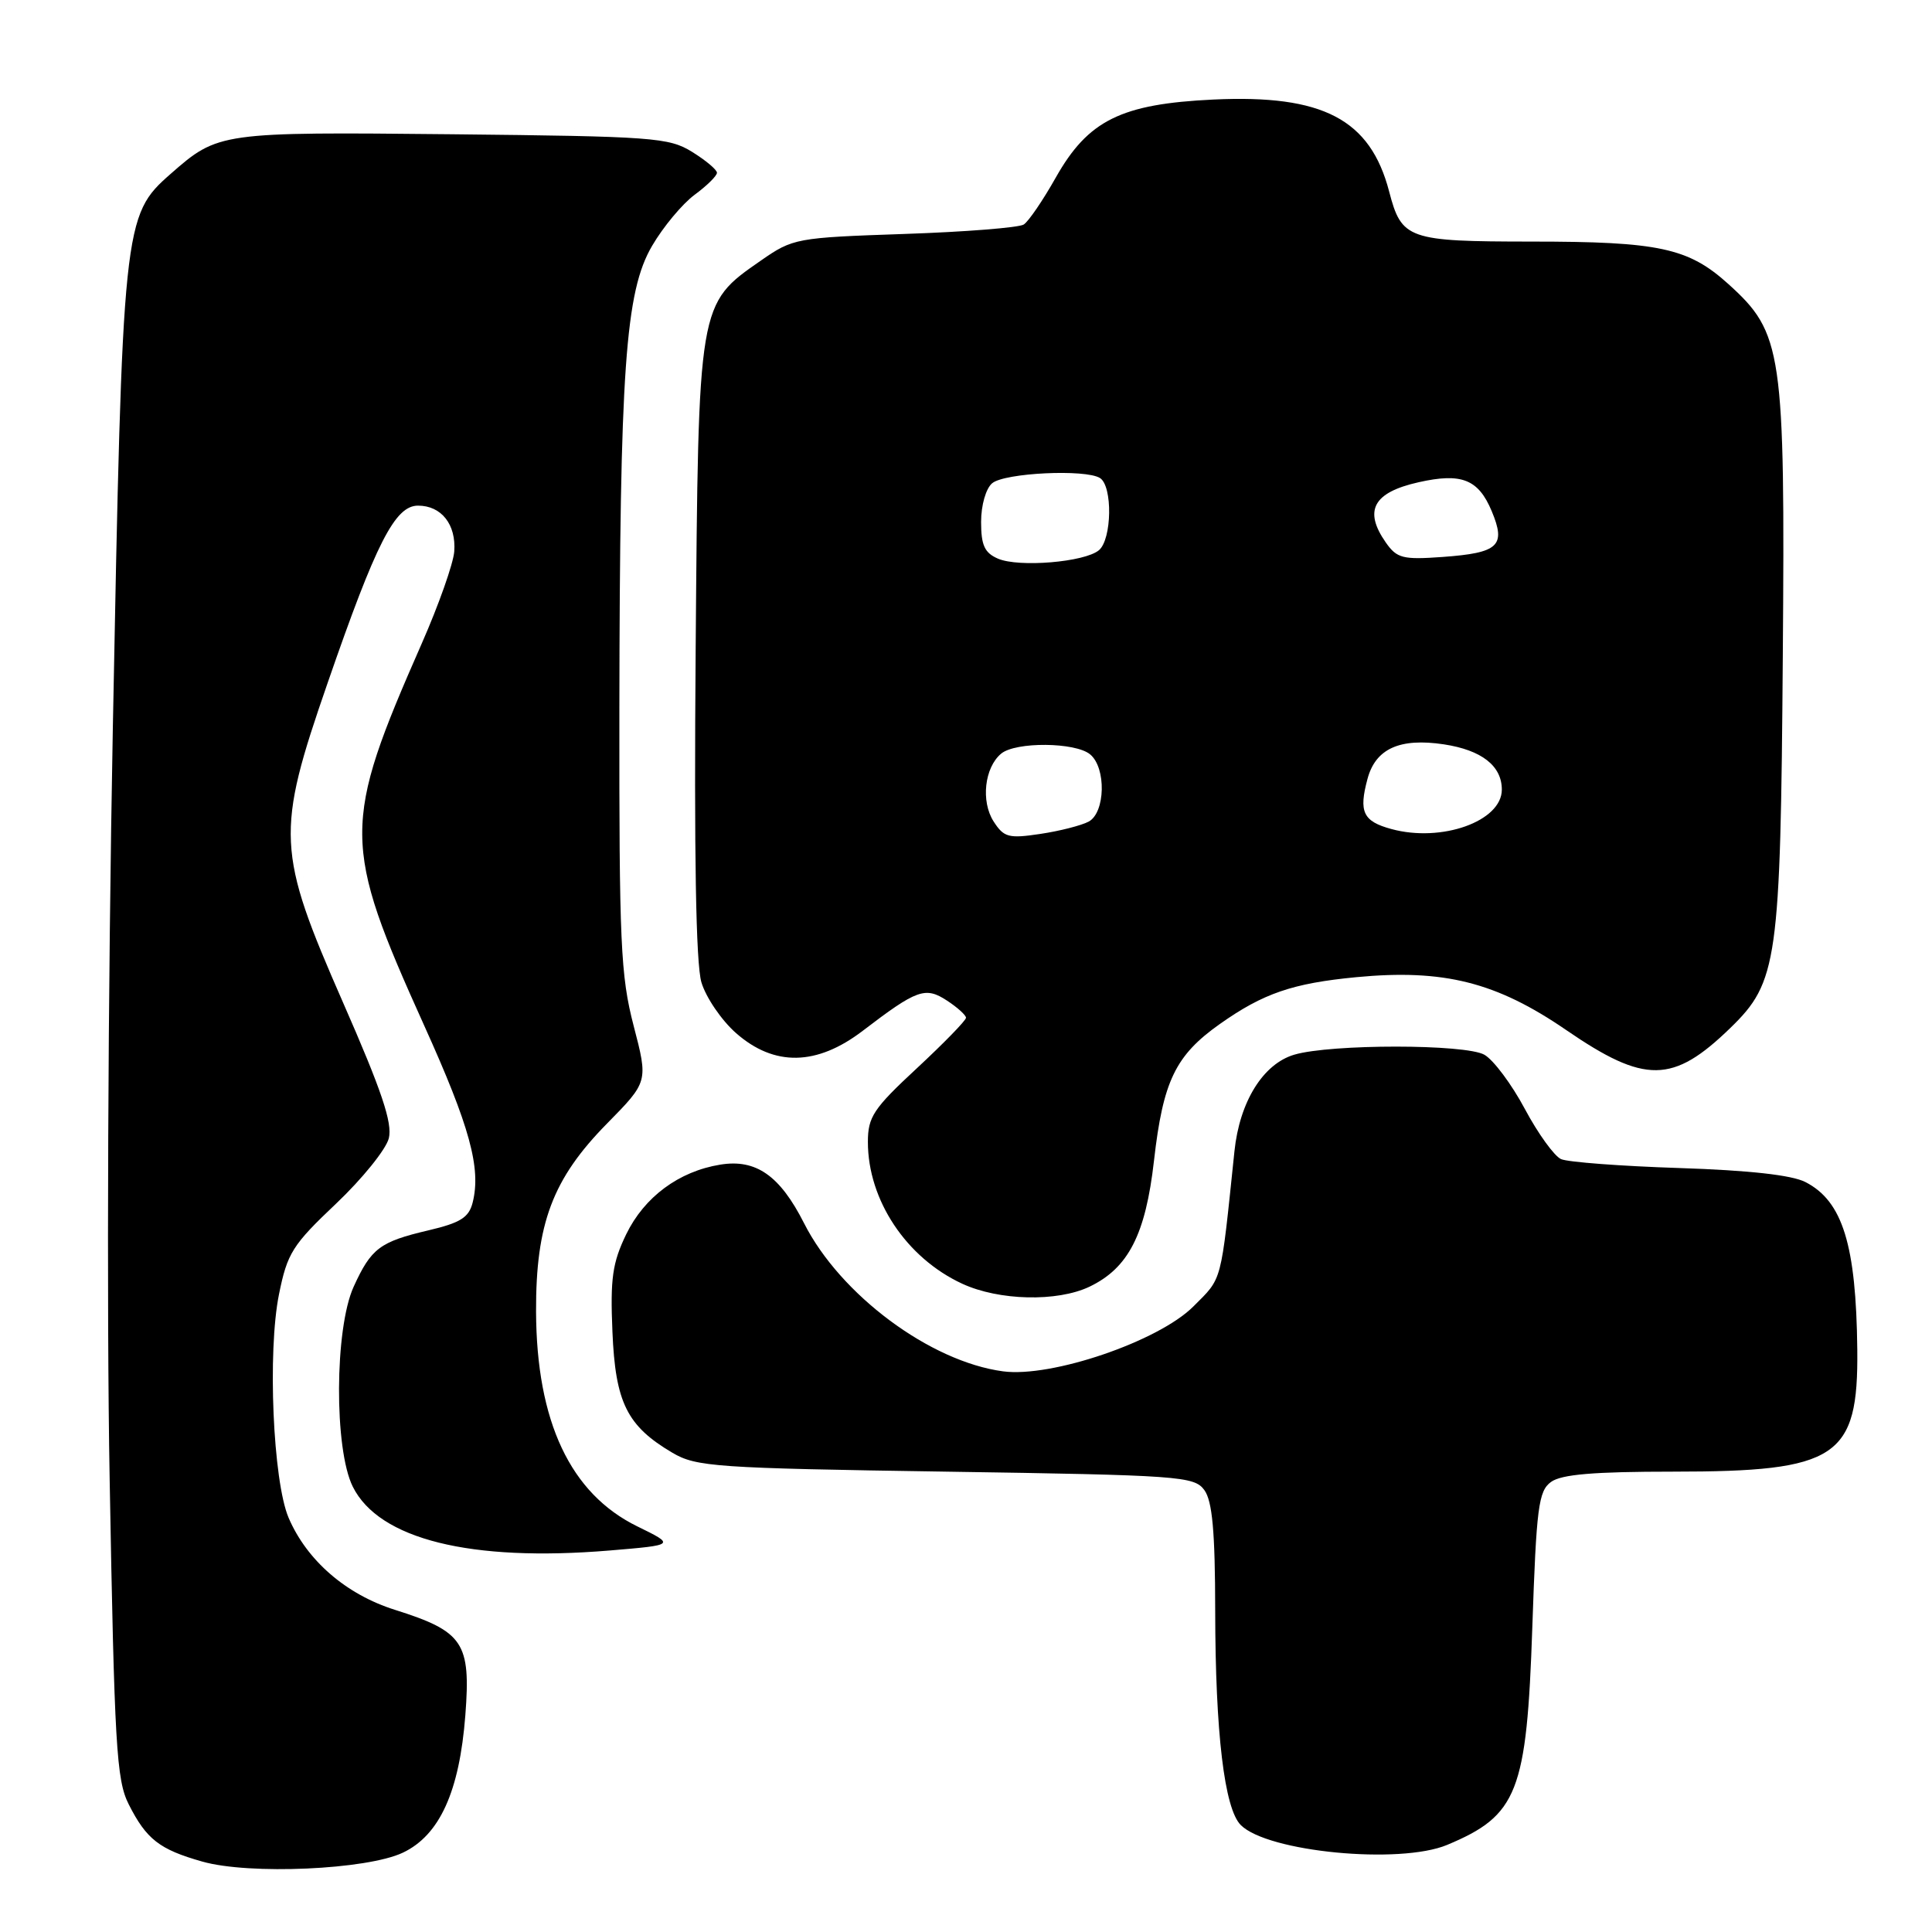 <?xml version="1.0" encoding="UTF-8" standalone="no"?>
<!DOCTYPE svg PUBLIC "-//W3C//DTD SVG 1.1//EN" "http://www.w3.org/Graphics/SVG/1.1/DTD/svg11.dtd" >
<svg xmlns="http://www.w3.org/2000/svg" xmlns:xlink="http://www.w3.org/1999/xlink" version="1.1" viewBox="0 0 256 256">
 <g >
 <path fill="currentColor"
d=" M 53.38 245.49 C 58.25 243.18 60.88 237.40 61.66 227.28 C 62.40 217.66 61.41 216.18 52.36 213.32 C 45.86 211.28 40.66 206.77 38.24 201.11 C 36.17 196.25 35.43 179.09 36.97 171.49 C 38.07 166.04 38.75 164.96 44.52 159.50 C 48.00 156.20 51.15 152.30 51.52 150.83 C 52.02 148.80 50.58 144.52 45.45 132.83 C 36.65 112.76 36.53 110.36 43.41 90.50 C 49.84 71.90 52.34 67.00 55.39 67.00 C 58.49 67.00 60.46 69.50 60.19 73.08 C 60.07 74.67 58.14 80.14 55.90 85.23 C 45.31 109.32 45.32 111.76 56.19 135.85 C 62.26 149.28 63.77 154.80 62.63 159.34 C 62.13 161.33 61.01 162.03 56.76 163.03 C 50.33 164.54 49.18 165.41 46.86 170.50 C 44.33 176.06 44.26 192.02 46.75 197.00 C 50.23 203.97 62.36 206.98 80.77 205.45 C 89.49 204.72 89.49 204.72 84.44 202.25 C 75.58 197.91 71.09 188.38 71.03 173.79 C 70.99 162.13 73.23 156.19 80.44 148.87 C 85.89 143.33 85.89 143.33 83.96 135.92 C 82.23 129.27 82.04 124.91 82.07 94.00 C 82.13 48.91 82.85 38.63 86.41 32.57 C 87.88 30.05 90.42 27.01 92.04 25.81 C 93.67 24.61 95.00 23.30 95.00 22.89 C 95.00 22.49 93.52 21.25 91.70 20.12 C 88.62 18.22 86.55 18.07 59.95 17.79 C 29.15 17.48 28.91 17.51 22.61 23.04 C 16.33 28.55 16.23 29.51 14.95 96.50 C 14.30 130.89 14.12 173.36 14.53 196.00 C 15.16 231.24 15.43 235.88 17.05 239.07 C 19.40 243.72 21.12 245.06 26.81 246.67 C 33.05 248.44 48.61 247.75 53.38 245.49 Z  M 191.75 244.46 C 201.10 240.55 202.30 237.50 203.04 215.62 C 203.58 199.72 203.86 197.58 205.51 196.37 C 206.89 195.36 211.18 195.00 221.72 195.00 C 243.46 195.00 246.25 193.15 246.10 178.82 C 245.95 164.95 244.16 159.16 239.23 156.63 C 237.43 155.70 231.74 155.07 222.50 154.77 C 214.80 154.52 207.76 153.99 206.85 153.59 C 205.95 153.19 203.79 150.20 202.05 146.94 C 200.31 143.68 197.90 140.45 196.69 139.76 C 194.19 138.33 176.35 138.32 171.50 139.75 C 167.36 140.97 164.25 145.99 163.57 152.55 C 161.72 170.31 162.01 169.22 158.12 173.12 C 153.49 177.74 139.32 182.57 132.91 181.71 C 123.24 180.42 111.34 171.56 106.54 162.08 C 103.34 155.76 100.17 153.55 95.44 154.32 C 89.95 155.21 85.37 158.61 82.97 163.56 C 81.15 167.33 80.85 169.41 81.15 176.45 C 81.54 185.86 83.08 188.95 89.10 192.50 C 92.26 194.36 94.81 194.54 125.33 195.00 C 156.36 195.47 158.24 195.61 159.58 197.44 C 160.64 198.90 161.01 202.91 161.02 213.44 C 161.04 229.63 162.24 239.67 164.41 241.83 C 167.97 245.40 185.47 247.08 191.75 244.46 Z  M 144.35 170.50 C 149.52 168.03 151.80 163.58 152.91 153.79 C 154.11 143.24 155.75 139.85 161.63 135.69 C 167.39 131.62 171.28 130.29 179.72 129.48 C 191.30 128.38 198.26 130.13 207.52 136.48 C 217.97 143.65 221.67 143.60 229.29 136.20 C 235.54 130.13 235.93 127.38 236.23 87.00 C 236.54 46.42 236.20 44.13 229.01 37.63 C 223.72 32.85 219.84 32.01 202.94 32.01 C 186.55 32.00 185.72 31.71 184.07 25.38 C 181.57 15.80 175.29 12.51 160.79 13.19 C 148.55 13.77 144.19 15.93 139.90 23.52 C 138.20 26.54 136.29 29.34 135.65 29.75 C 135.02 30.16 127.90 30.73 119.83 31.00 C 105.51 31.49 105.07 31.57 100.83 34.52 C 92.48 40.33 92.54 39.98 92.18 86.00 C 91.96 113.12 92.21 127.71 92.94 130.16 C 93.54 132.17 95.61 135.21 97.55 136.91 C 102.60 141.34 108.22 141.24 114.30 136.60 C 121.51 131.09 122.61 130.70 125.49 132.59 C 126.87 133.49 128.00 134.52 128.00 134.86 C 128.00 135.21 125.08 138.21 121.50 141.54 C 115.73 146.89 115.00 148.00 115.00 151.32 C 115.00 159.02 120.10 166.68 127.50 170.10 C 132.36 172.35 140.08 172.53 144.35 170.50 Z  M 131.66 108.85 C 129.95 106.19 130.45 101.70 132.66 99.86 C 134.58 98.27 142.49 98.33 144.45 99.96 C 146.60 101.74 146.47 107.68 144.25 108.87 C 143.29 109.38 140.40 110.12 137.84 110.50 C 133.65 111.13 133.02 110.96 131.66 108.85 Z  M 184.36 109.85 C 180.61 108.83 180.02 107.59 181.20 103.21 C 182.27 99.20 185.48 97.75 191.32 98.63 C 196.33 99.39 199.00 101.48 199.00 104.63 C 199.00 108.82 191.02 111.67 184.36 109.85 Z  M 132.25 74.03 C 130.46 73.26 130.00 72.26 130.00 69.15 C 130.00 66.94 130.64 64.72 131.47 64.03 C 133.12 62.65 143.83 62.14 145.75 63.34 C 147.45 64.40 147.34 71.47 145.61 72.91 C 143.71 74.49 135.02 75.21 132.25 74.03 Z  M 183.63 71.89 C 180.66 67.64 181.96 65.25 187.97 63.90 C 193.66 62.62 195.89 63.50 197.66 67.73 C 199.58 72.33 198.59 73.26 191.15 73.80 C 185.87 74.18 185.10 73.98 183.63 71.89 Z "/>
</g>
</svg>